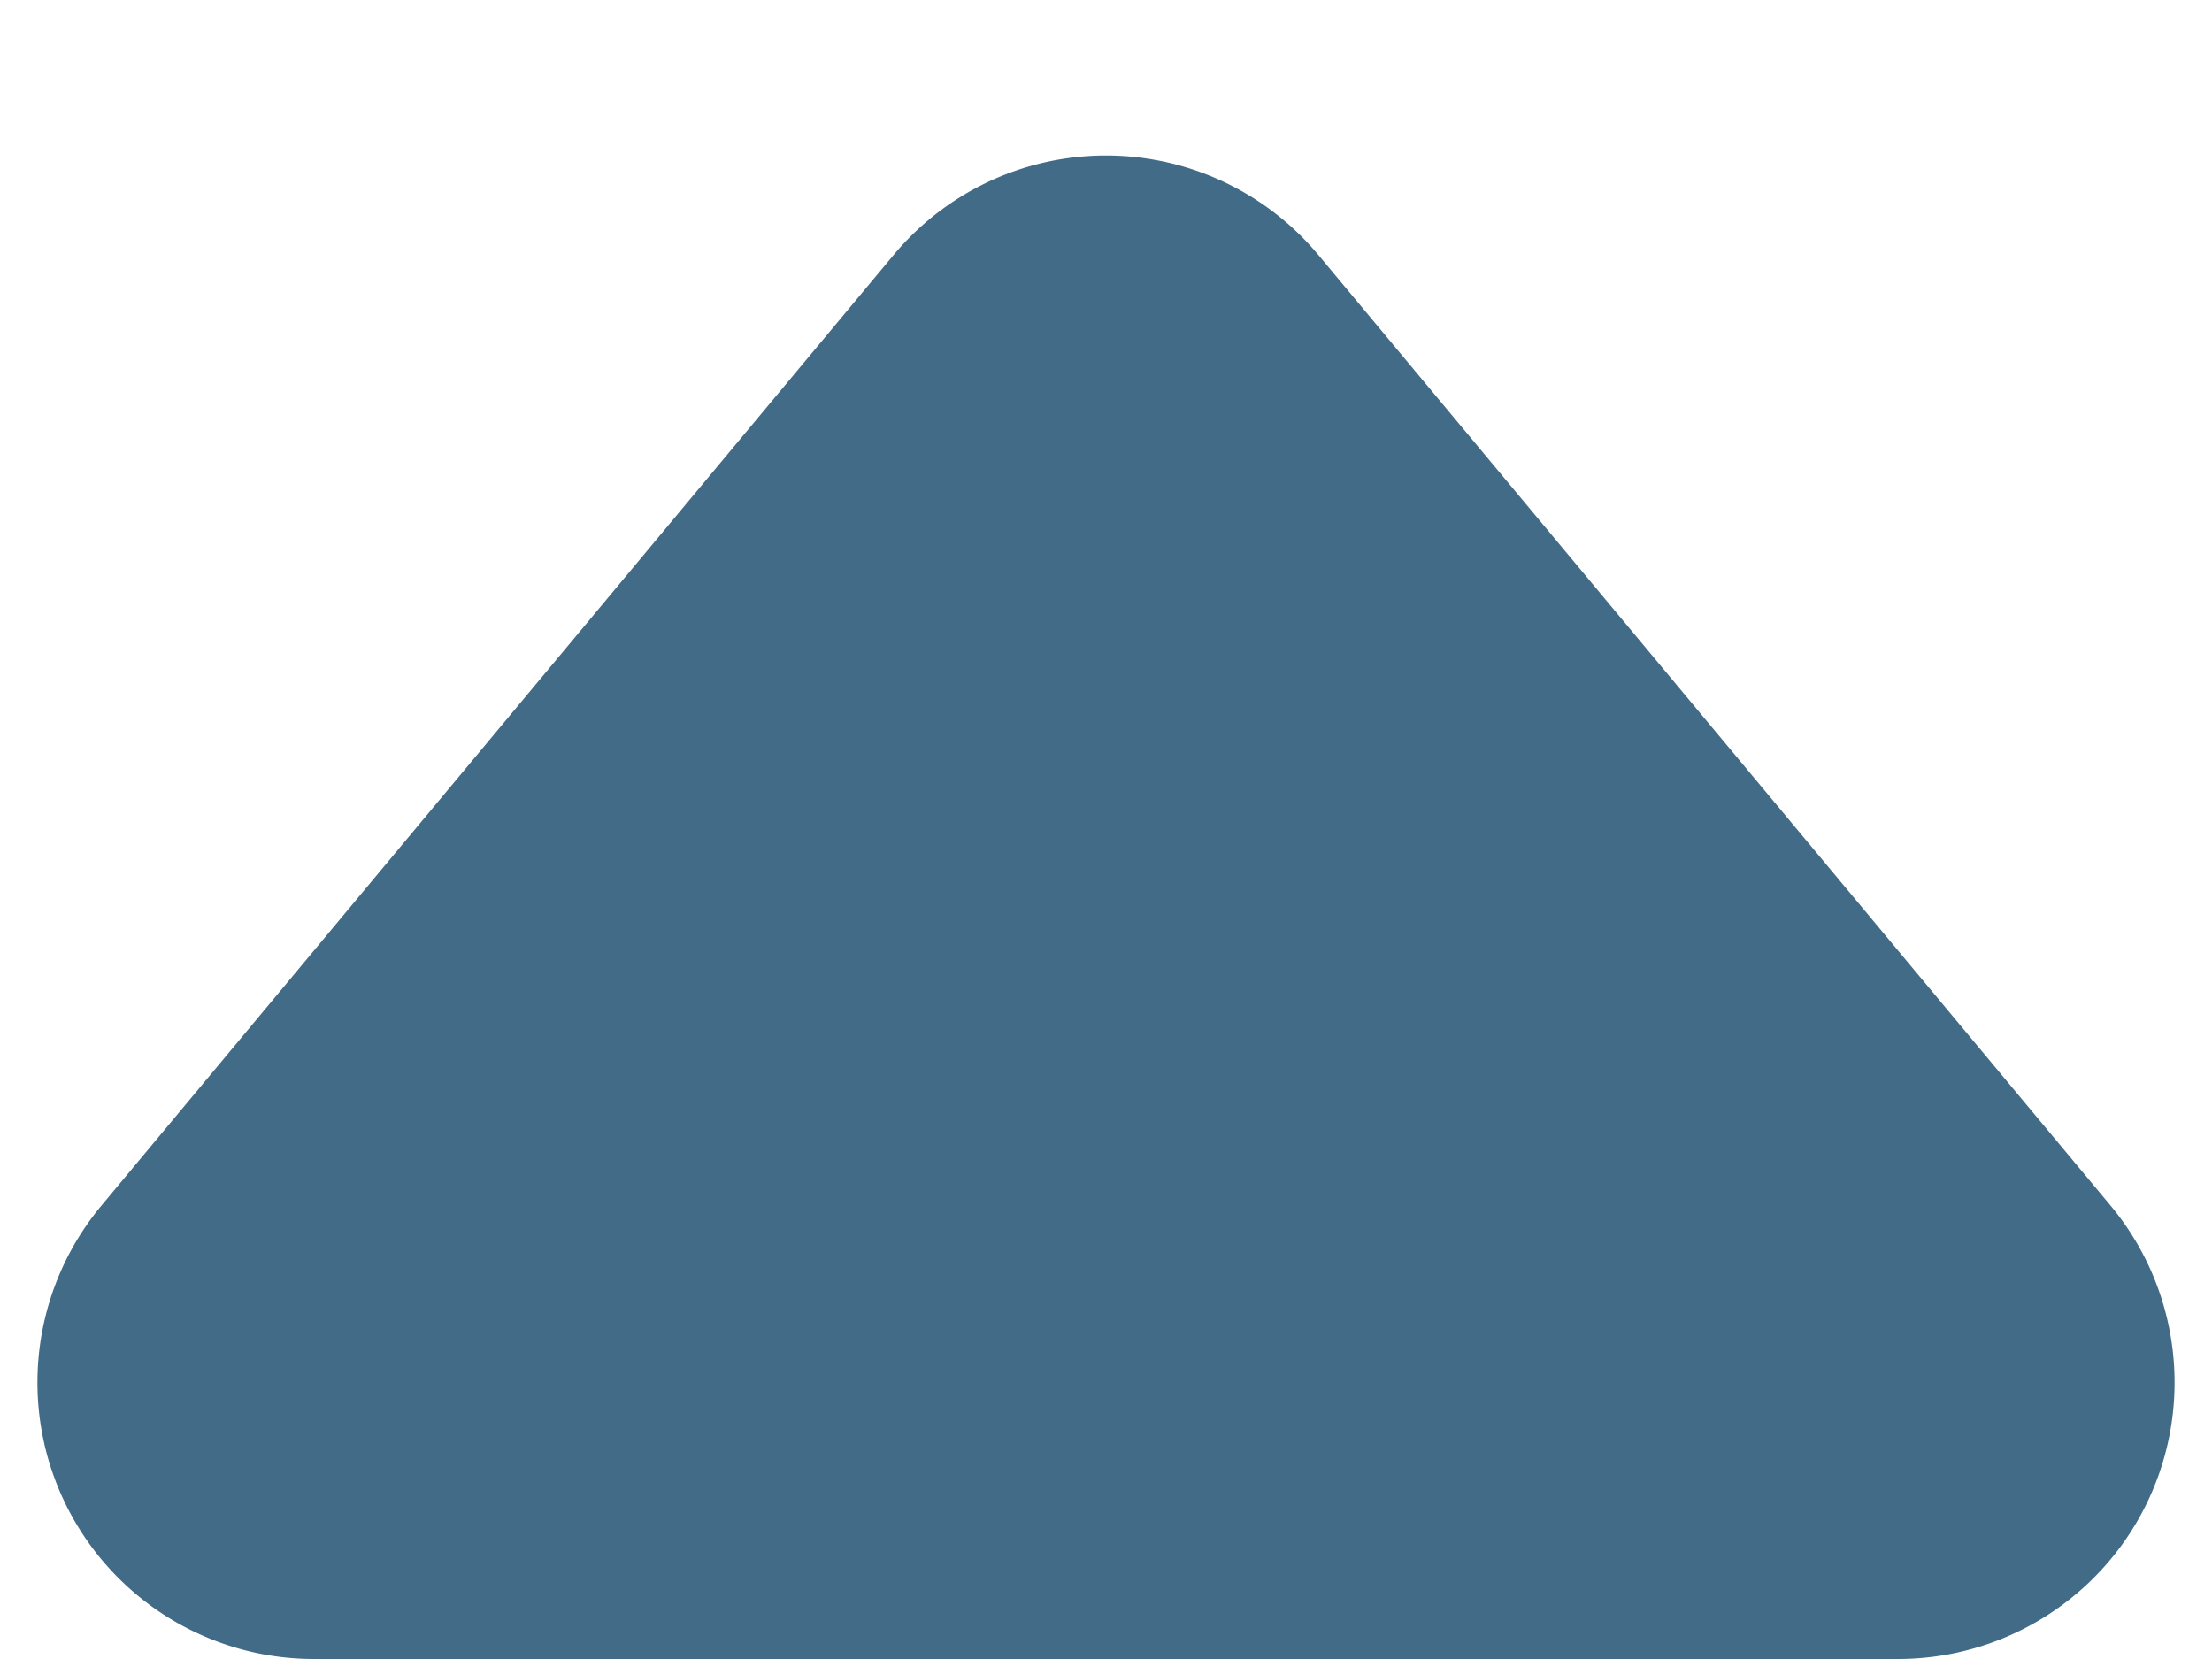 <svg xmlns="http://www.w3.org/2000/svg" width="8" height="6" viewBox="0 0 8 6">
    <path fill="#426B88" fill-rule="evenodd" d="M4.768.922L7.633 4.36A1 1 0 0 1 6.865 6h-5.73a1 1 0 0 1-.768-1.64L3.232.922a1 1 0 0 1 1.536 0z"/>
</svg>
